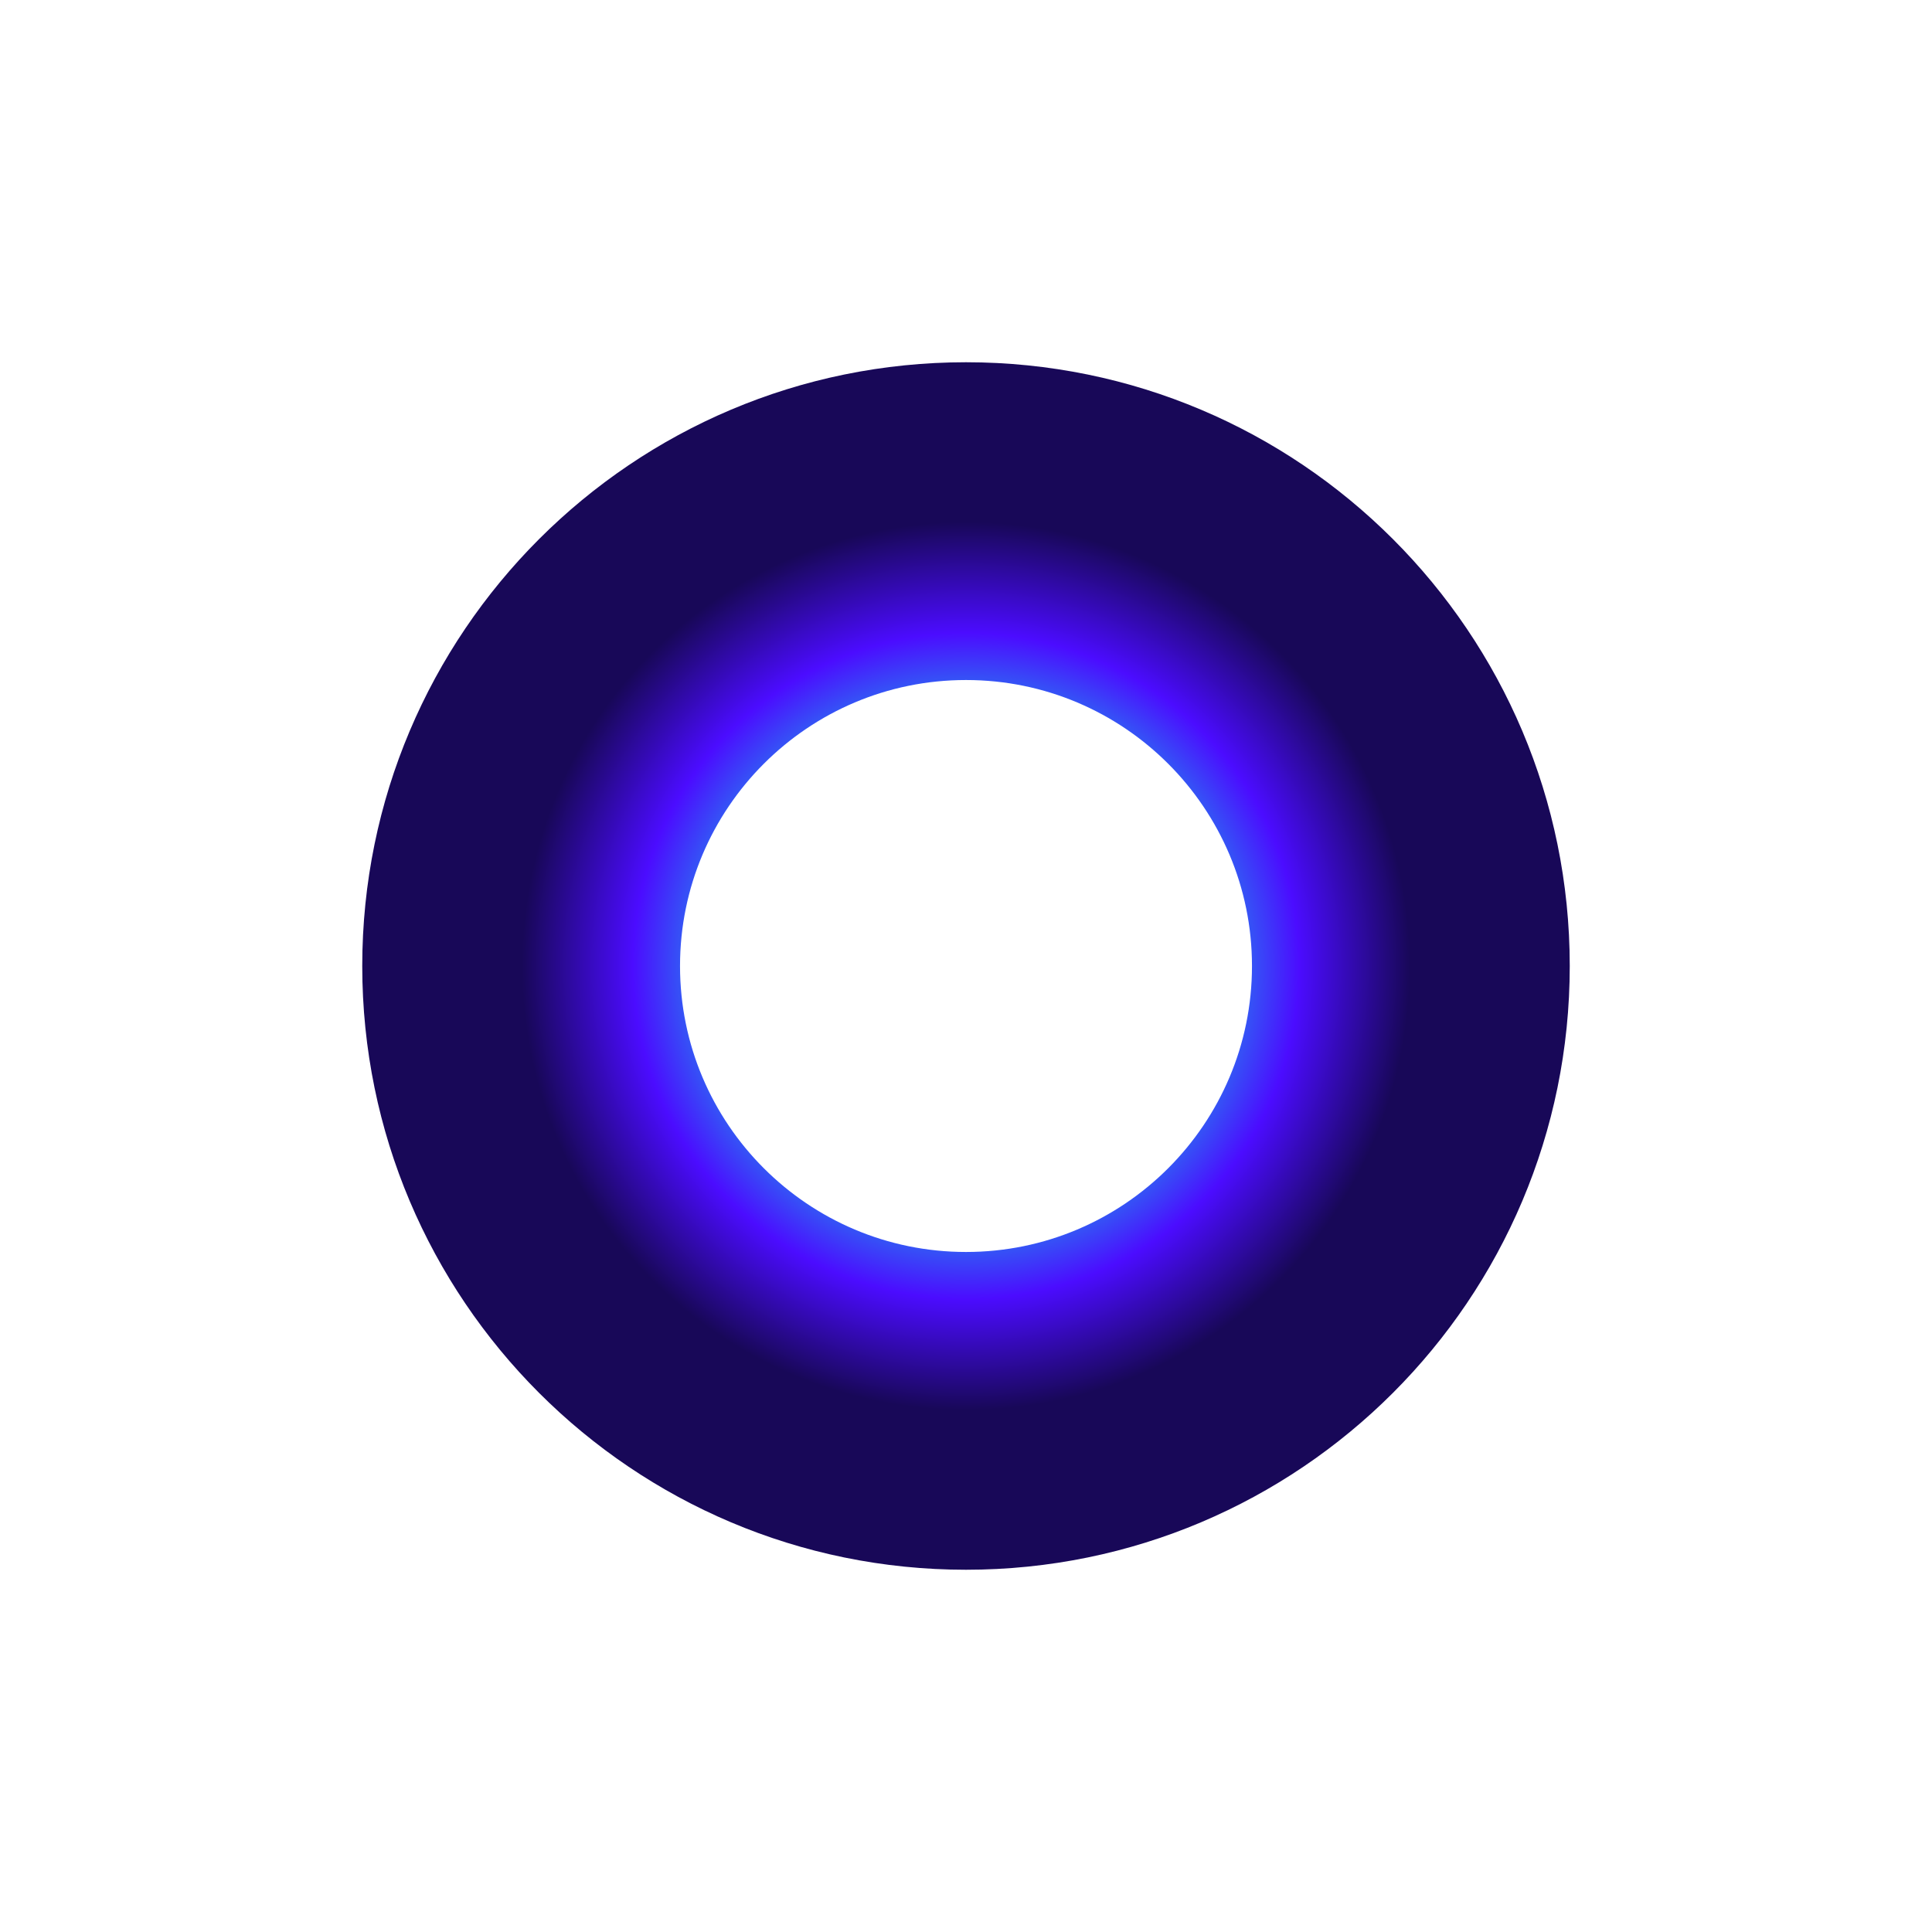<svg width="48" height="48" viewBox="0 0 48 48" fill="none" xmlns="http://www.w3.org/2000/svg">
<g filter="url(#filter0_d_12_128)">
<path fill-rule="evenodd" clip-rule="evenodd" d="M24 16.895C20.076 16.895 16.895 20.076 16.895 24C16.895 27.924 20.076 31.105 24 31.105C27.924 31.105 31.105 27.924 31.105 24C31.105 20.076 27.924 16.895 24 16.895ZM9 24C9 15.716 15.716 9 24 9C32.284 9 39 15.716 39 24C39 32.284 32.284 39 24 39C15.716 39 9 32.284 9 24Z" fill="url(#paint0_angular_12_128)"/>
</g>
<defs>
<filter id="filter0_d_12_128" x="0.964" y="0.964" width="46.071" height="46.071" filterUnits="userSpaceOnUse" color-interpolation-filters="sRGB">
<feFlood flood-opacity="0" result="BackgroundImageFix"/>
<feColorMatrix in="SourceAlpha" type="matrix" values="0 0 0 0 0 0 0 0 0 0 0 0 0 0 0 0 0 0 127 0" result="hardAlpha"/>
<feOffset/>
<feGaussianBlur stdDeviation="4.018"/>
<feColorMatrix type="matrix" values="0 0 0 0 0.2 0 0 0 0 0 0 0 0 0 1 0 0 0 0.23 0"/>
<feBlend mode="normal" in2="BackgroundImageFix" result="effect1_dropShadow_12_128"/>
<feBlend mode="normal" in="SourceGraphic" in2="effect1_dropShadow_12_128" result="shape"/>
</filter>
<radialGradient id="paint0_angular_12_128" cx="0" cy="0" r="1" gradientUnits="userSpaceOnUse" gradientTransform="translate(24 24) rotate(90) scale(11.053)">
<stop stop-color="#03C1FD"/>
<stop offset="0.385" stop-color="#00FFE0"/>
<stop offset="0.75" stop-color="#4B0CFF"/>
<stop offset="1" stop-color="#180858"/>
</radialGradient>
</defs>
</svg>
